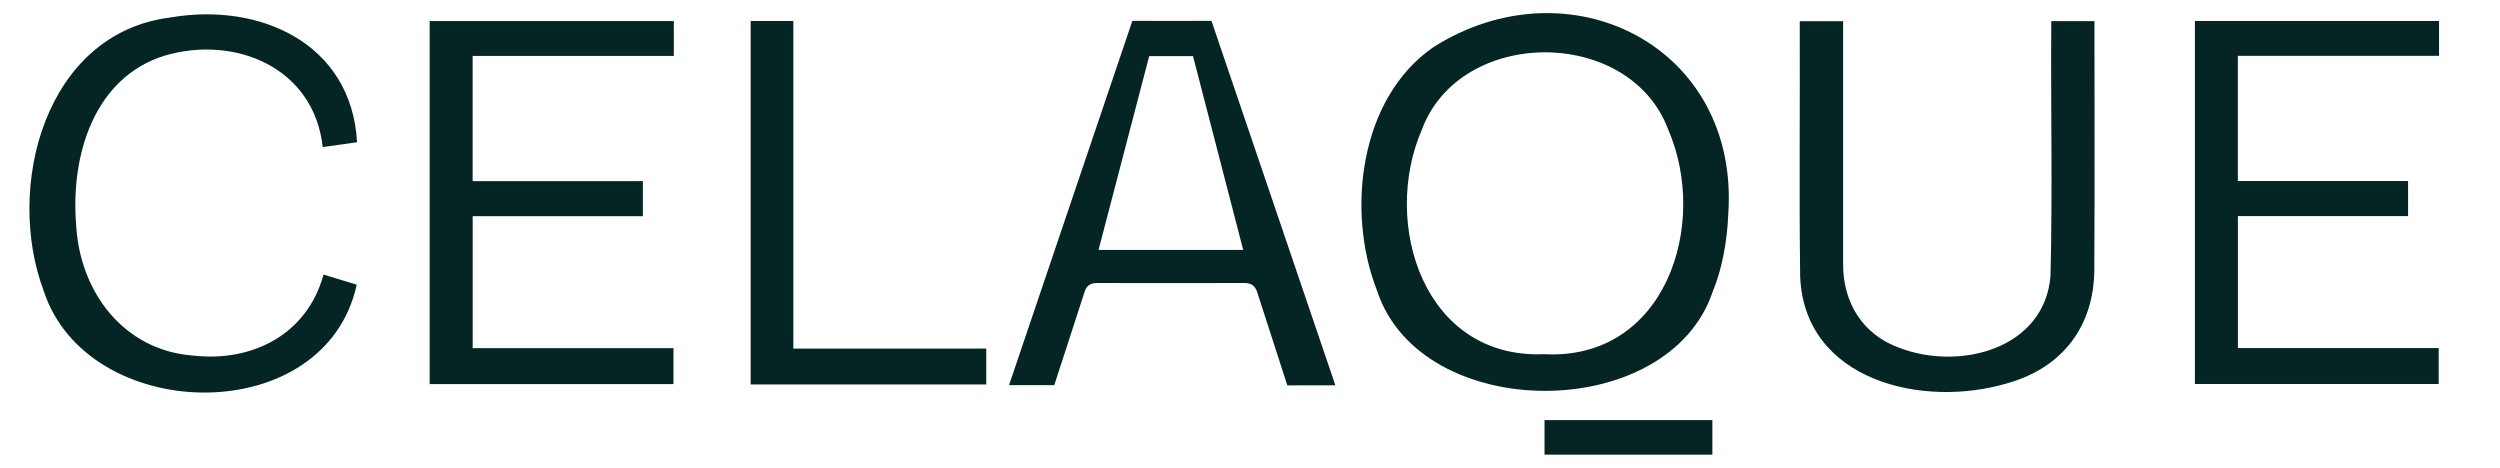 <?xml version="1.0" encoding="UTF-8" standalone="no"?>
<svg
   id="Capa_1"
   viewBox="0 0 945.23 177.01"
   version="1.1"
   sodipodi:docname="celaque.svg"
   width="945.23"
   height="177.01"
   inkscape:version="1.2.2 (732a01da63, 2022-12-09)"
   xmlns:inkscape="http://www.inkscape.org/namespaces/inkscape"
   xmlns:sodipodi="http://sodipodi.sourceforge.net/DTD/sodipodi-0.dtd"
   xmlns:xlink="http://www.w3.org/1999/xlink"
   xmlns="http://www.w3.org/2000/svg"
   xmlns:svg="http://www.w3.org/2000/svg">
  <sodipodi:namedview
     id="namedview51"
     pagecolor="#505050"
     bordercolor="#eeeeee"
     borderopacity="1"
     inkscape:showpageshadow="0"
     inkscape:pageopacity="0"
     inkscape:pagecheckerboard="0"
     inkscape:deskcolor="#505050"
     showgrid="false"
     inkscape:zoom="0.64370546"
     inkscape:cx="472.26568"
     inkscape:cy="-74.568266"
     inkscape:window-width="1366"
     inkscape:window-height="697"
     inkscape:window-x="1912"
     inkscape:window-y="-8"
     inkscape:window-maximized="1"
     inkscape:current-layer="Capa_1"
     showguides="true">
    <sodipodi:guide
       position="472.266,130.405"
       orientation="1,0"
       id="guide264"
       inkscape:locked="false" />
    <sodipodi:guide
       position="380.609,105.549"
       orientation="0,-1"
       id="guide266"
       inkscape:locked="false" />
  </sodipodi:namedview>
  <defs
     id="defs14">
    <style
       id="style2">.cls-1{fill:url(#linear-gradient-2);}.cls-2{fill:url(#linear-gradient-6);}.cls-3{fill:#0f206c;}.cls-4{fill:url(#linear-gradient-5);}.cls-5{fill:none;}.cls-6{fill:url(#linear-gradient-3);}.cls-7{fill:url(#linear-gradient);}.cls-8{fill:url(#linear-gradient-4);}</style>
    <linearGradient
       id="linear-gradient"
       x1="389.29"
       y1="400.16"
       x2="539.01"
       y2="281.58"
       gradientUnits="userSpaceOnUse">
      <stop
         offset="0"
         stop-color="#bbb"
         id="stop4" />
      <stop
         offset="1"
         stop-color="#8c9091"
         id="stop6" />
    </linearGradient>
    <linearGradient
       id="linear-gradient-2"
       x1="535.38"
       y1="285.44"
       x2="628.39"
       y2="371.1"
       xlink:href="#linear-gradient" />
    <linearGradient
       id="linear-gradient-3"
       x1="550.11"
       y1="293.03"
       x2="609.74"
       y2="265.16"
       xlink:href="#linear-gradient" />
    <linearGradient
       id="linear-gradient-4"
       x1="632.88"
       y1="250.66"
       x2="707.02"
       y2="321.21"
       xlink:href="#linear-gradient" />
    <linearGradient
       id="linear-gradient-5"
       x1="599.67"
       y1="376.08"
       x2="742.05"
       y2="269.93"
       xlink:href="#linear-gradient" />
    <linearGradient
       id="linear-gradient-6"
       x1="739.33"
       y1="276.54"
       x2="800.87"
       y2="333.16"
       xlink:href="#linear-gradient" />
  </defs>
  <rect
     class="cls-5"
     x="-126.61"
     width="1198.45"
     height="842"
     id="rect48"
     y="-495.07" />
  <path
     class="cls-1"
     d="m 680.629,104.531 c 1.525,39.322 46.32,50.159 78.816,40.231 20.478,-5.905 32.288,-21.523 32.4,-42.849 0.164,-31.539 0.056,-62.666 0.052,-93.929 h -16.318 c -0.252,32.088 0.5,64.359 -0.304,96.423 -2.294,27.508 -34.262,35.867 -57.113,27.115 -13.976,-5.008 -21.547,-17.303 -21.298,-32.32 0.016,-22.531 0.009,-91.179 0.009,-91.179 H 680.469 c 0.128,32.06 -0.26,64.492 0.156,96.511 z"
     id="path9"
     style="fill:#042523;stroke-width:0.4" />
  <path
     class="cls-1"
     d="m 134.334,109.864 c 0.204,-0.717 0.372,-1.457 0.54,-2.23 l -12.547,-3.803 c -6.237,22.696 -27.031,33.213 -49.499,30.586 -25.958,-2.002 -42.585,-23.869 -44.018,-49.142 -2.254,-27.095 7.086,-55.968 33.297,-64.195 26.755,-7.947 56.617,4.436 59.912,34.526 l 12.987,-1.826 C 132.913,16.195 97.947,0.766 64.374,6.619 16.861,12.576 1.828,70.935 16.533,110 32.847,159.883 120.41,162.61 134.338,109.864 Z"
     id="path11"
     style="fill:#042523;stroke-width:0.4" />
  <polygon
     class="cls-1"
     points="1588.79,630.37 1406.44,630.37 1406.44,320.7 1366.09,320.7 1366.09,664.29 1588.79,664.29 "
     id="polygon13"
     style="fill:#042523"
     transform="matrix(0.4,0,0,0.4,-262.616,-120.354)" />
  <rect
     class="cls-1"
     x="583.97"
     y="158.834"
     width="63.463"
     height="13.067"
     id="rect15"
     style="fill:#042523;stroke-width:0.4" />
  <path
     class="cls-1"
     d="M 653.414,81.428 C 658.134,17.368 593.23,-14.775 541.89,17.877 514.005,37.149 508.837,80.03 520.751,110.16 l -0.013,-0.013 c 16.738,50.203 110.155,50.159 126.861,0 l -0.013,0.013 c 3.447,-8.143 5.437,-18.892 5.829,-28.733 z m -69.628,52.485 c -45.451,1.902 -61.605,-49.343 -46.184,-84.921 14.529,-38.942 78.608,-38.942 93.136,0 15.577,35.931 -1.097,87.379 -46.952,84.921 z"
     id="path17"
     style="fill:#042523;stroke-width:0.4" />
  <path
     class="cls-1"
     d="m 458.045,7.884 c -9.584,0.048 -19.645,0.048 -29.91,0 -12.287,36.335 -46.624,137.727 -46.624,137.727 h 17.095 c 0,0 8.495,-26.006 11.458,-35.25 0.733,-2.29 2.202,-3.359 4.62,-3.359 h 0.025 c 20.446,0.048 38.733,0.048 55.912,-0.008 h 0.028 c 3.203,0 4.216,2.002 4.7,3.511 1.918,5.985 9.532,29.445 11.378,35.202 4.664,-0.044 16.766,-0.032 18.16,-0.032 0,0 -35.006,-102.913 -46.84,-137.791 z M 415.344,94.499 434.501,21.232 h 16.57 L 470.048,94.499 Z"
     id="path19"
     style="fill:#042523;stroke-width:0.4" />
  <polygon
     class="cls-1"
     points="2961.67,629.88 2771.87,629.88 2771.87,505.15 2932.74,505.15 2932.74,472.01 2771.82,472.01 2771.82,353.65 2962,353.65 2962,320.7 2731.21,320.7 2731.21,663.84 2961.67,663.84 "
     id="polygon21"
     style="fill:#042523"
     transform="matrix(0.4,0,0,0.4,-262.616,-120.354)" />
  <polygon
     class="cls-1"
     points="1293.13,629.98 1103.33,629.98 1103.33,505.24 1264.2,505.24 1264.2,472.11 1103.28,472.11 1103.28,353.75 1293.46,353.75 1293.46,320.8 1062.67,320.8 1062.67,663.93 1293.13,663.93 "
     id="polygon23"
     style="fill:#042523"
     transform="matrix(0.4,0,0,0.4,-262.616,-120.354)" />
</svg>
